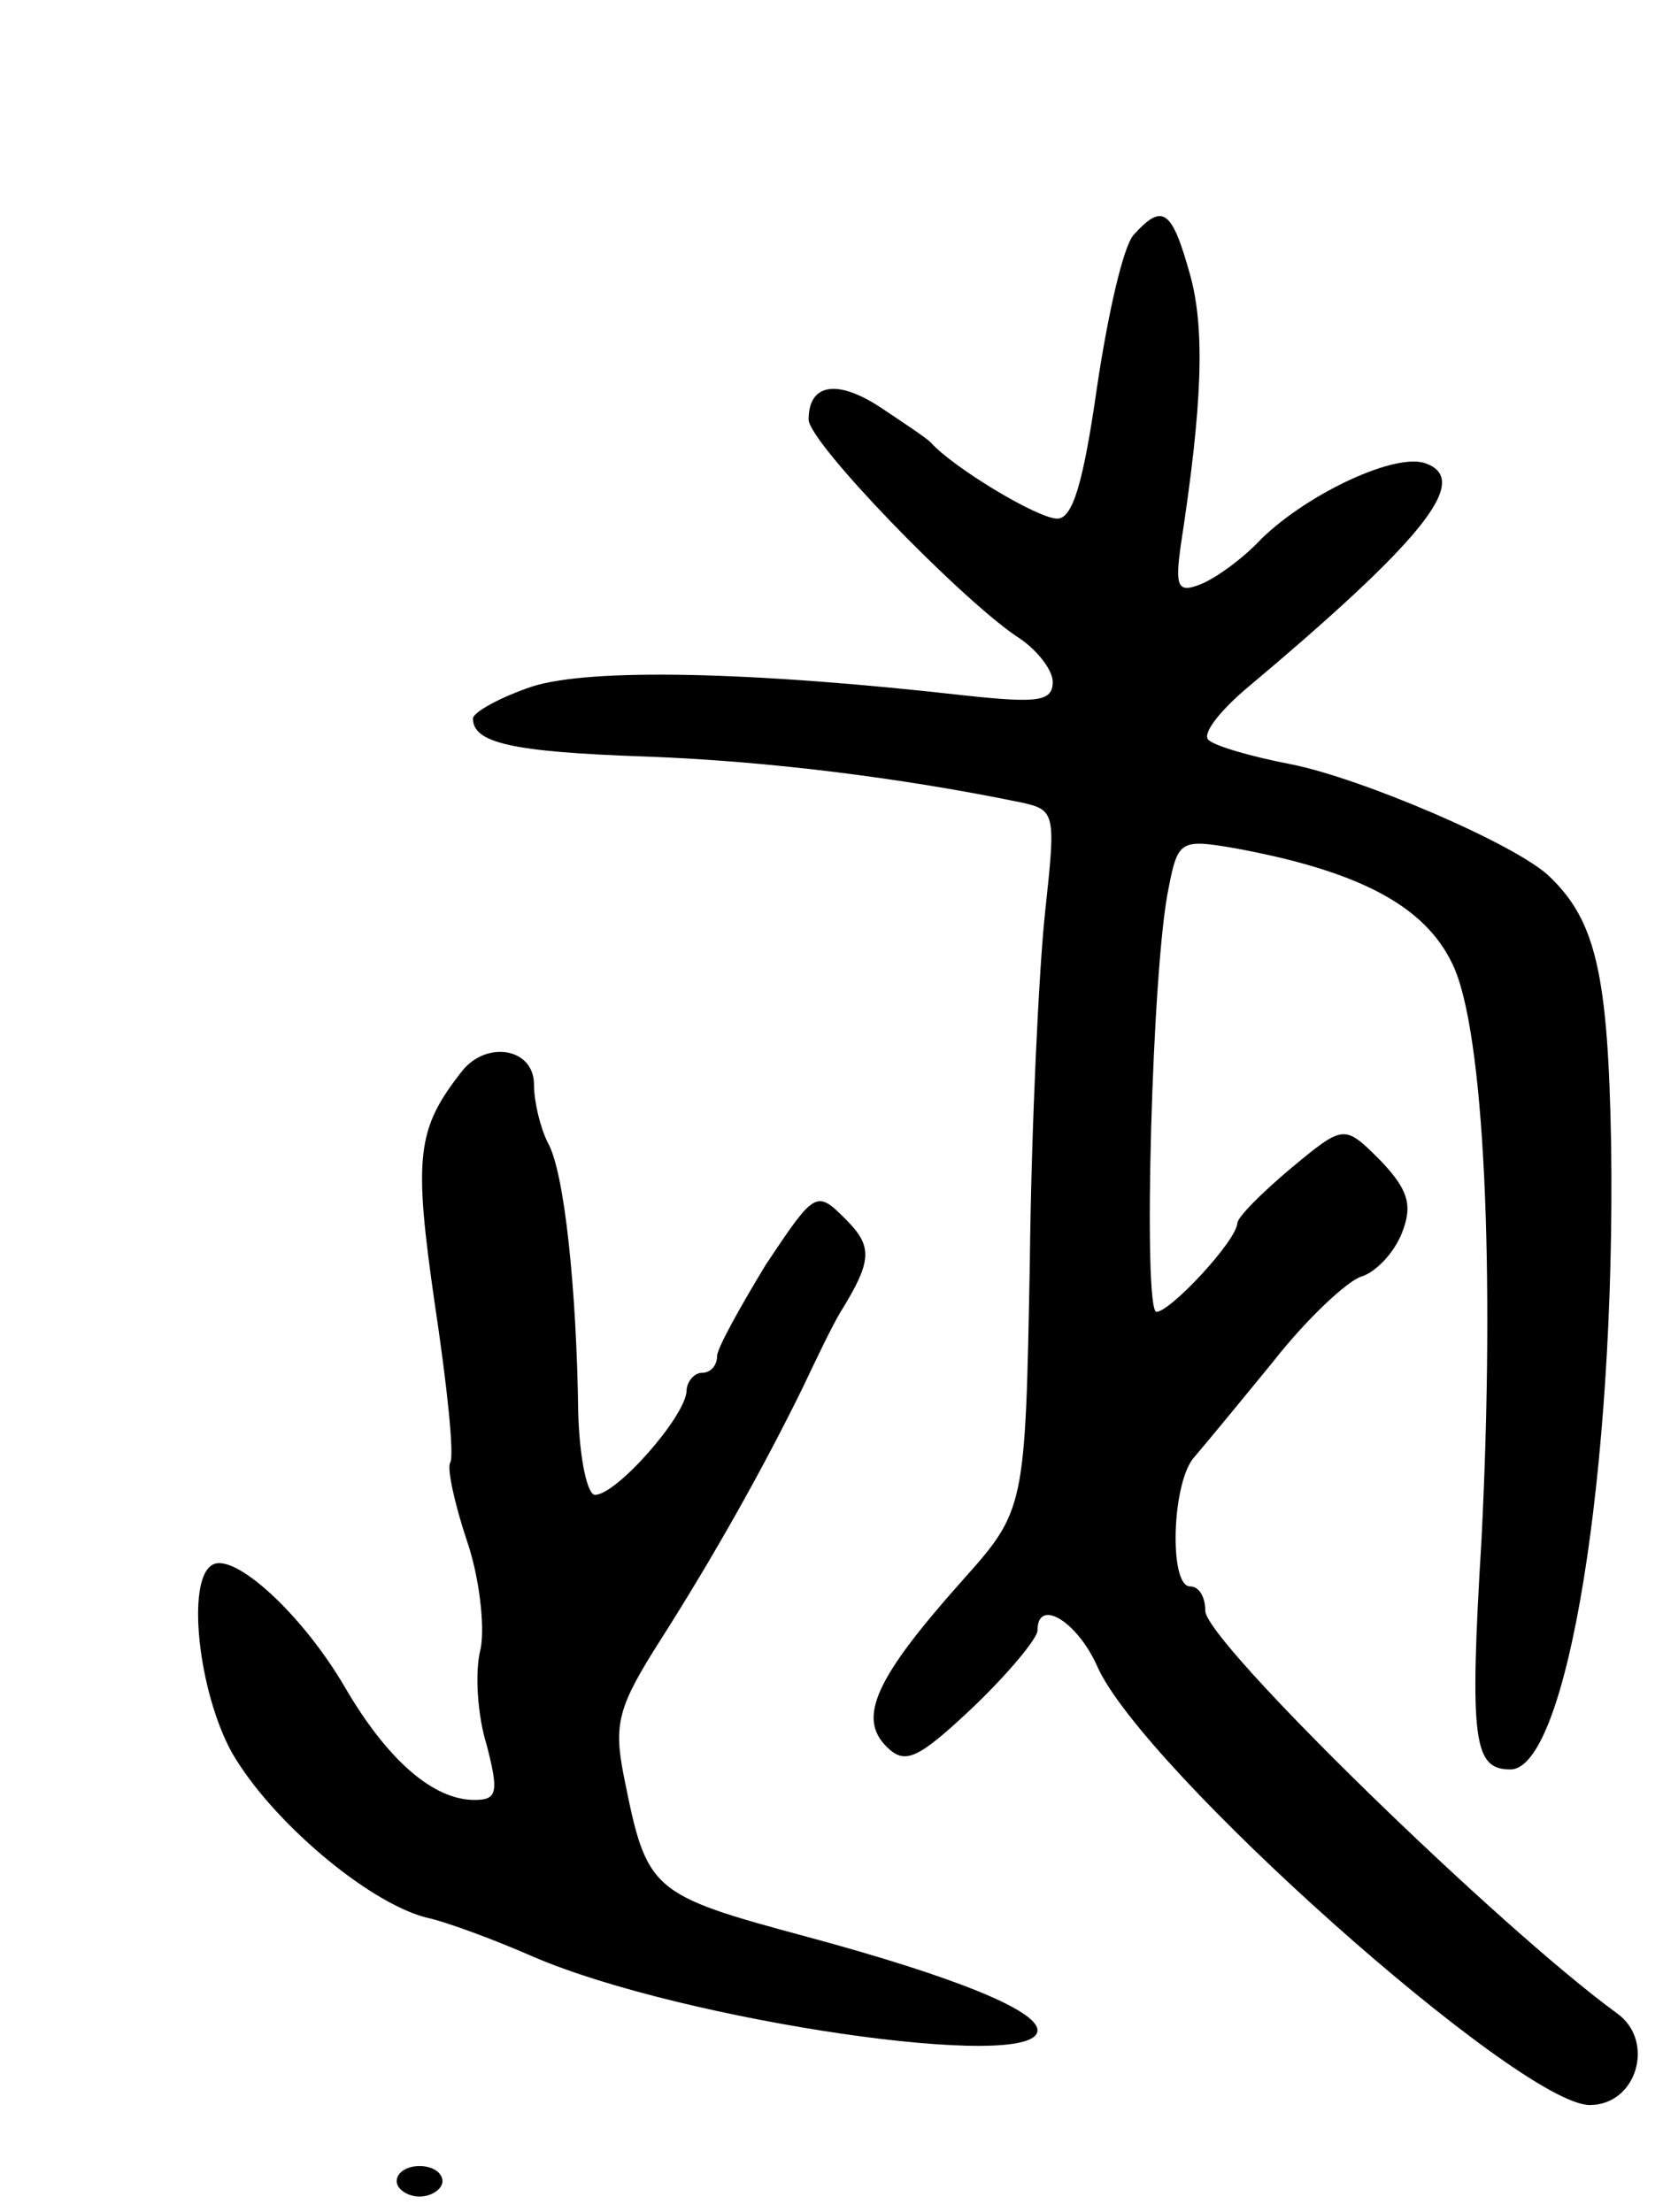 <svg version="1.0" xmlns="http://www.w3.org/2000/svg"
 width="109pt" height="145pt" viewBox="0 0 109 145"
 preserveAspectRatio="xMidYMid meet">
<g transform="translate(0,145) scale(0.1,-0.1)"
fill="#000000" stroke="none">
<path d="M743 1296 c-7 -8 -17 -53 -24 -100 -9 -63 -16 -86 -26 -86 -13 0 -69
34 -83 50 -3 3 -18 13 -33 23 -29 19 -47 15 -47 -8 0 -15 98 -116 136 -142 13
-8 24 -22 24 -30 0 -13 -10 -14 -57 -9 -141 16 -246 18 -284 6 -21 -7 -39 -17
-39 -21 0 -16 25 -22 114 -25 80 -3 167 -14 245 -30 23 -5 23 -7 16 -72 -4
-37 -9 -140 -10 -229 -3 -163 -3 -163 -45 -210 -56 -63 -68 -89 -49 -108 12
-12 20 -9 57 26 23 22 42 45 42 50 0 22 26 6 39 -23 29 -67 277 -288 323 -288
31 0 43 42 18 60 -77 56 -270 244 -270 264 0 9 -4 16 -10 16 -14 0 -12 69 3
85 6 7 30 36 52 63 22 28 48 52 57 55 10 3 22 16 27 29 7 18 4 28 -14 47 -24
24 -24 24 -59 -5 -19 -16 -35 -32 -35 -36 -1 -12 -44 -58 -53 -58 -9 0 -3 227
8 278 6 31 8 32 43 26 82 -15 125 -38 143 -76 21 -43 28 -202 19 -378 -8 -132
-5 -150 19 -150 37 0 69 195 66 410 -2 111 -10 146 -40 175 -21 21 -124 65
-170 74 -26 5 -50 12 -54 16 -4 4 7 18 23 32 118 99 149 138 120 149 -19 8
-77 -19 -108 -49 -12 -13 -30 -26 -40 -30 -15 -6 -17 -2 -13 26 14 91 16 141
6 177 -12 43 -18 47 -37 26z"/>
<path d="M303 748 c-30 -38 -32 -56 -18 -153 8 -53 13 -100 10 -104 -2 -4 3
-27 11 -51 8 -23 12 -56 9 -71 -4 -15 -2 -44 4 -63 8 -31 7 -36 -8 -36 -27 0
-57 26 -85 74 -28 48 -73 89 -87 80 -17 -10 -9 -83 13 -123 26 -45 89 -98 127
-108 14 -3 46 -15 71 -26 98 -42 330 -76 330 -48 0 13 -54 35 -150 61 -104 28
-106 30 -121 105 -7 35 -4 46 24 90 35 55 67 112 93 165 9 19 20 42 25 50 21
34 21 43 3 61 -19 19 -20 18 -52 -30 -17 -28 -32 -55 -32 -60 0 -6 -4 -11 -10
-11 -5 0 -10 -6 -10 -12 -1 -17 -46 -68 -60 -68 -5 0 -10 23 -11 53 -1 81 -9
159 -20 178 -5 10 -9 27 -9 38 0 24 -31 29 -47 9z"/>
<path d="M260 20 c0 -5 7 -10 15 -10 8 0 15 5 15 10 0 6 -7 10 -15 10 -8 0
-15 -4 -15 -10z"/>
</g>
</svg>
